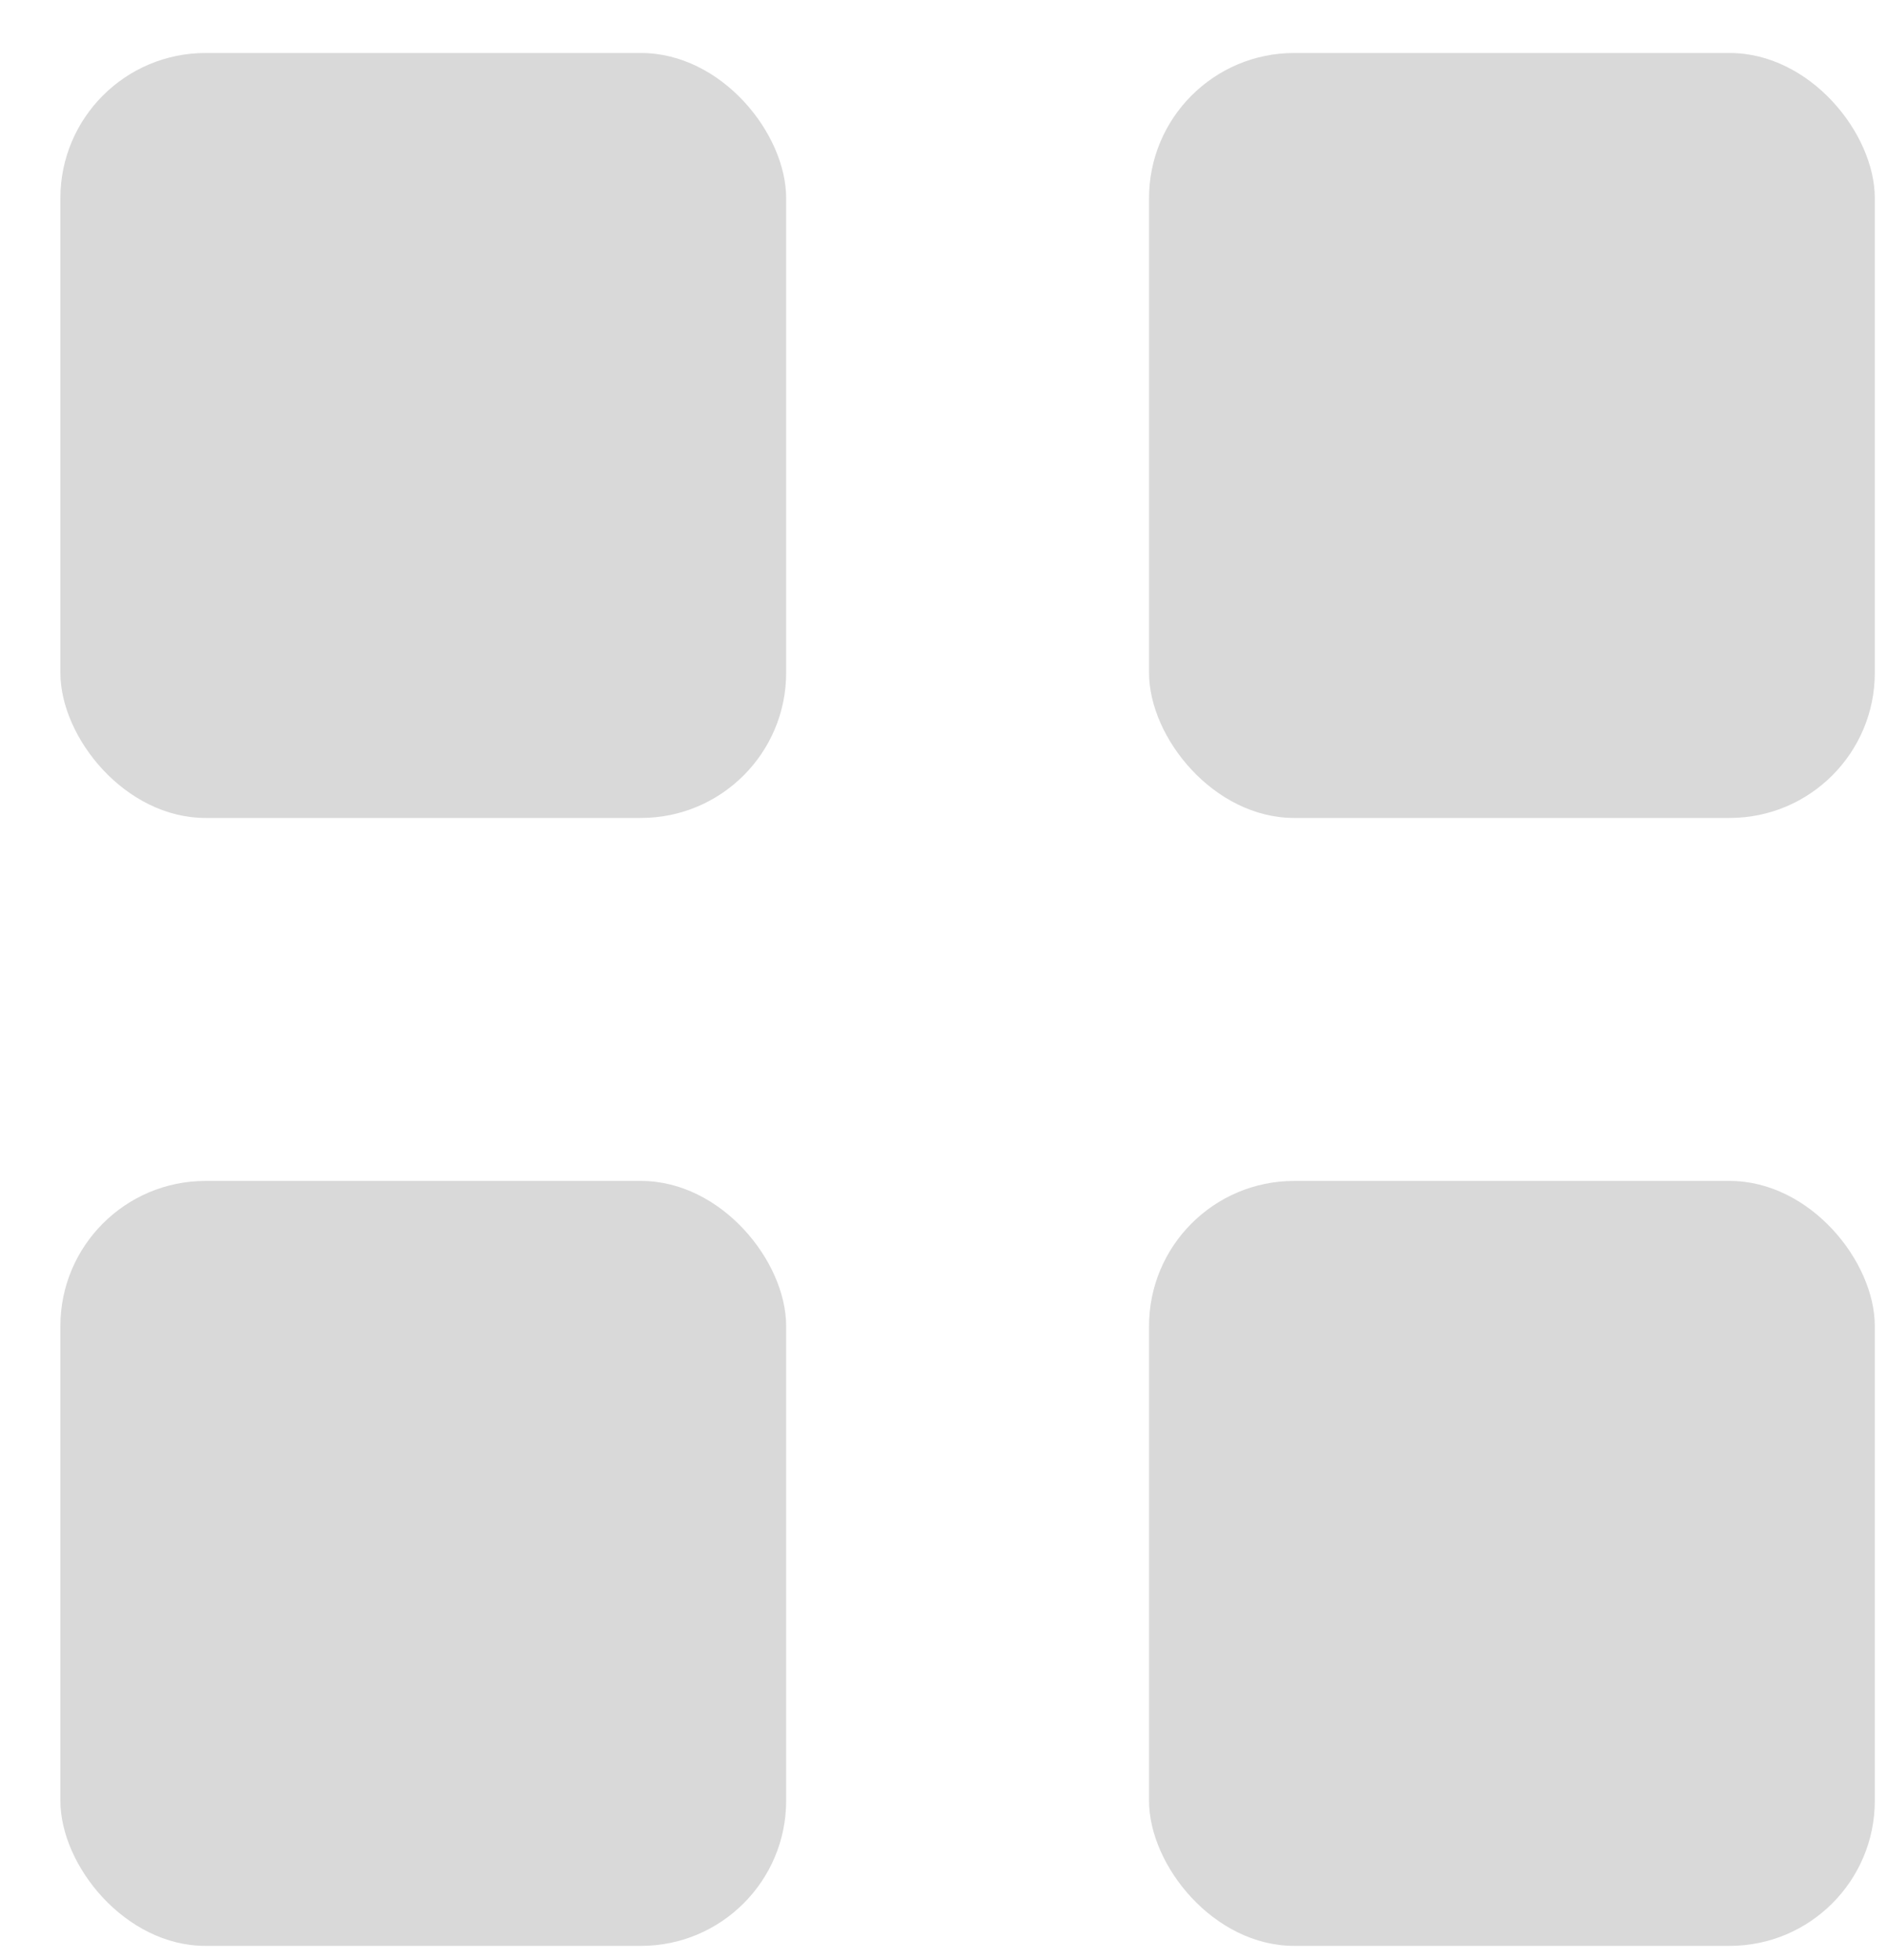 <svg width="26" height="27" viewBox="0 0 26 27" fill="none" xmlns="http://www.w3.org/2000/svg">
<rect x="0.832" y="0.73" width="10" height="10.537" rx="2" fill="#D9D9D9"/>
<rect x="15.832" y="0.73" width="10" height="10.537" rx="2" fill="#D9D9D9"/>
<rect x="0.832" y="16.267" width="10" height="10.537" rx="2" fill="#D9D9D9"/>
<rect x="15.832" y="16.267" width="10" height="10.537" rx="2" fill="#D9D9D9"/>
</svg>
